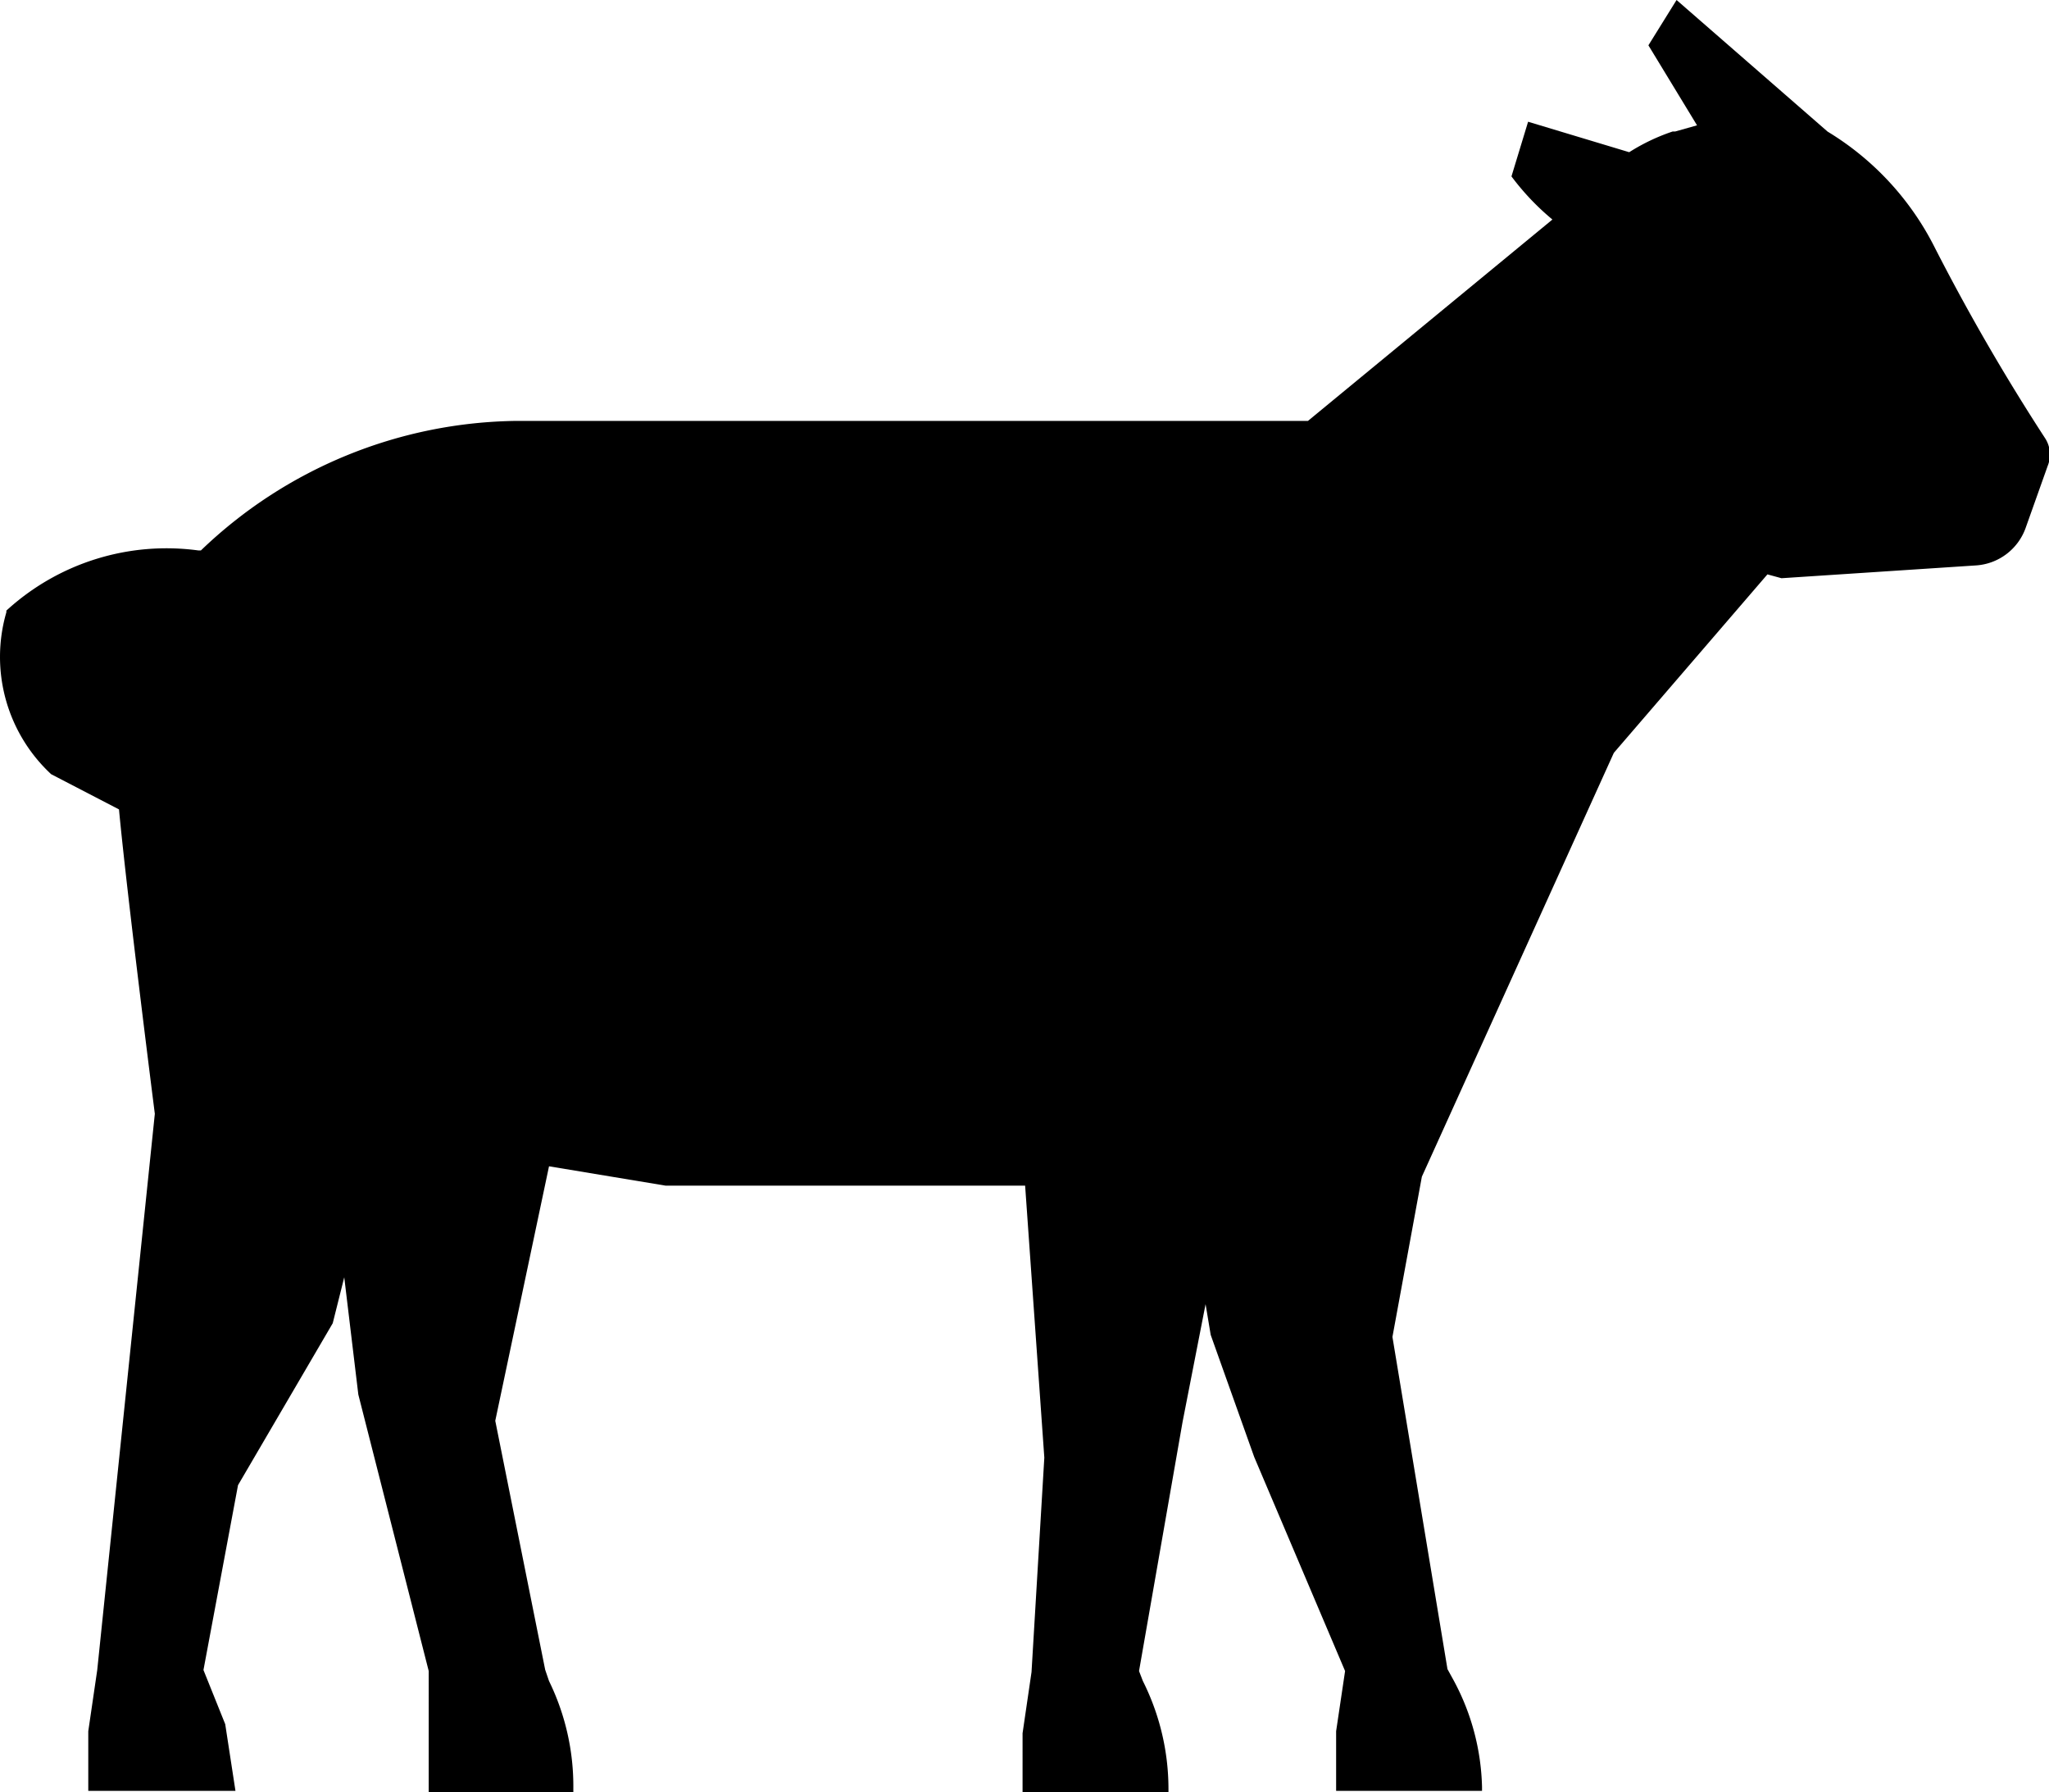 <?xml version="1.0" standalone="no"?><!DOCTYPE svg PUBLIC "-//W3C//DTD SVG 1.1//EN" "http://www.w3.org/Graphics/SVG/1.1/DTD/svg11.dtd"><svg t="1648905384819" class="icon" viewBox="0 0 1171 1024" version="1.1" xmlns="http://www.w3.org/2000/svg" p-id="827" xmlns:xlink="http://www.w3.org/1999/xlink" width="228.711" height="200"><defs><style type="text/css">@font-face { font-family: feedback-iconfont; src: url("//at.alicdn.com/t/font_1031158_u69w8yhxdu.woff2?t=1630033759944") format("woff2"), url("//at.alicdn.com/t/font_1031158_u69w8yhxdu.woff?t=1630033759944") format("woff"), url("//at.alicdn.com/t/font_1031158_u69w8yhxdu.ttf?t=1630033759944") format("truetype"); }
</style></defs><path d="M295.478 240.494a264.63 264.63 0 0 0-180.662 74.02h-1.463A135.387 135.387 0 0 0 3.638 348.891v0.951a91.429 91.429 0 0 0 25.6 92.526L68.004 462.482c4.389 47.031 19.749 168.229 20.48 173.934L55.57 954.222l-5.12 34.962v34.085h84.114l-5.851-38.108-12.435-30.94 19.749-105.618 54.126-92.525 6.583-26.259 8.045 67 40.229 157.988V1024h82.651v-2.194a136.777 136.777 0 0 0-13.897-61.294l-2.194-6.437-28.526-142.262 30.72-145.408 66.56 11.044h205.532l10.971 155.429-7.314 122.514-5.12 34.962V1024h83.383v-2.194a137.509 137.509 0 0 0-14.629-61.294l-2.194-5.705 24.868-142.263 13.166-67.365 2.926 17.555 24.868 69.778 51.932 122.295-5.12 34.377v34.085h83.383V1021a134.802 134.802 0 0 0-16.092-60.635l-3.657-6.656-31.451-189.806 16.822-91.575L922.314 430.153l87.771-101.961 8.046 2.194 111.177-7.314a32.402 32.402 0 0 0 28.526-21.943l12.434-34.962a17.115 17.115 0 0 0-1.463-15.726 1211.465 1211.465 0 0 1-62.903-108.617 163.109 163.109 0 0 0-61.44-66.633L958.154 0l-16.092 25.893 27.795 45.714-12.435 3.51h-1.463a113.883 113.883 0 0 0-24.868 11.85l-57.783-17.408-9.509 31.232A143.214 143.214 0 0 0 887.204 125.44L747.501 240.494H295.478z" p-id="828"></path></svg>